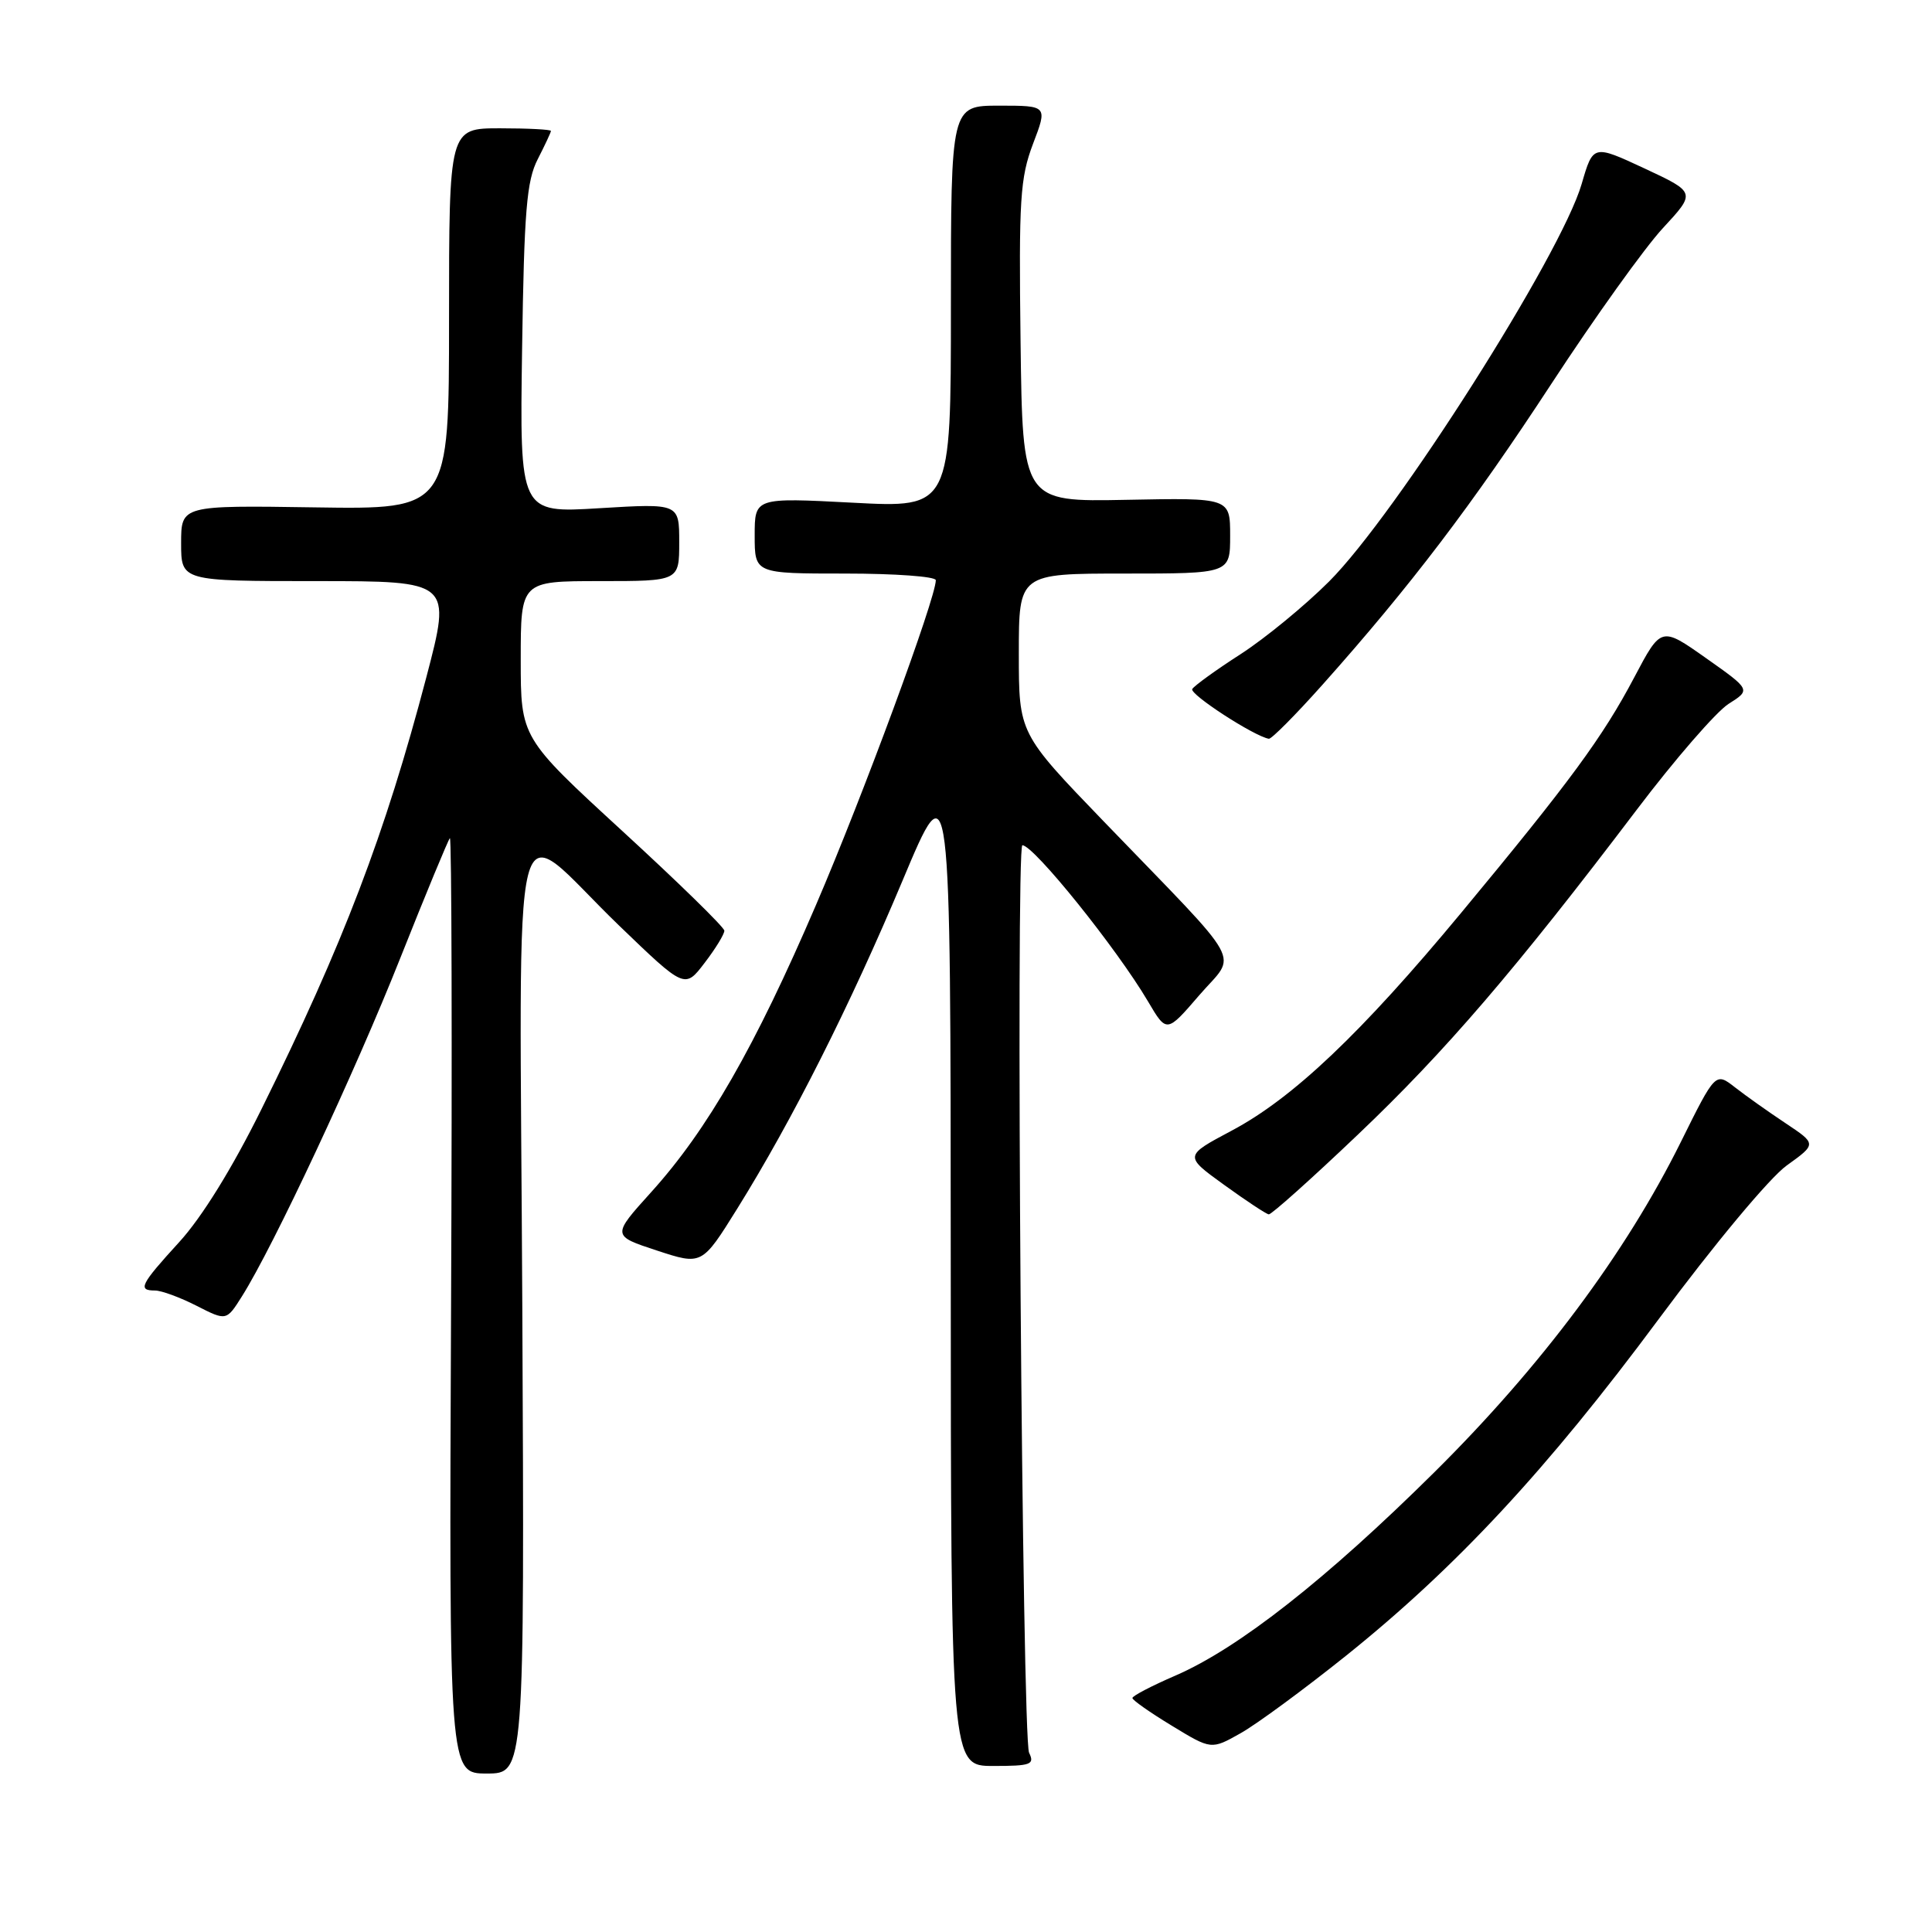 <?xml version="1.0" encoding="UTF-8" standalone="no"?>
<!DOCTYPE svg PUBLIC "-//W3C//DTD SVG 1.1//EN" "http://www.w3.org/Graphics/SVG/1.1/DTD/svg11.dtd" >
<svg xmlns="http://www.w3.org/2000/svg" xmlns:xlink="http://www.w3.org/1999/xlink" version="1.1" viewBox="0 0 256 256">
 <g >
 <path fill="currentColor"
d=" M 69.21 173.44 C 68.87 102.17 67.29 108.43 82.03 122.64 C 90.74 131.03 90.74 131.03 93.37 127.58 C 94.82 125.69 95.99 123.77 95.98 123.32 C 95.97 122.87 89.89 116.93 82.48 110.13 C 69.00 97.75 69.00 97.75 69.00 87.38 C 69.00 77.00 69.00 77.00 79.50 77.00 C 90.00 77.00 90.00 77.00 90.00 71.85 C 90.00 66.70 90.00 66.70 79.43 67.34 C 68.86 67.99 68.86 67.99 69.18 46.24 C 69.45 27.93 69.78 23.96 71.25 21.10 C 72.21 19.22 73.00 17.54 73.00 17.35 C 73.00 17.16 69.96 17.00 66.25 17.00 C 59.50 17.00 59.50 17.00 59.50 42.25 C 59.50 67.50 59.50 67.50 41.75 67.23 C 24.00 66.96 24.00 66.96 24.00 71.98 C 24.00 77.00 24.00 77.00 41.92 77.00 C 59.83 77.00 59.83 77.00 56.49 89.75 C 51.02 110.56 45.49 125.05 34.66 146.94 C 30.78 154.79 26.75 161.30 23.75 164.58 C 18.59 170.23 18.21 171.00 20.54 171.00 C 21.39 171.00 23.86 171.91 26.04 173.02 C 30.00 175.04 30.00 175.04 32.06 171.77 C 36.24 165.14 47.04 142.06 53.02 127.00 C 56.41 118.47 59.38 111.30 59.61 111.06 C 59.85 110.82 59.92 138.61 59.77 172.81 C 59.50 235.00 59.50 235.00 64.50 235.00 C 69.50 235.00 69.50 235.00 69.21 173.44 Z  M 136.36 232.25 C 135.44 230.38 134.57 112.00 135.47 112.00 C 136.98 112.00 147.99 125.69 152.12 132.70 C 154.59 136.89 154.59 136.89 158.91 131.87 C 163.93 126.05 165.35 128.65 146.25 108.84 C 135.00 97.17 135.00 97.17 135.00 86.58 C 135.00 76.00 135.00 76.00 149.00 76.00 C 163.00 76.00 163.00 76.00 163.00 70.98 C 163.00 65.96 163.00 65.96 149.25 66.23 C 135.50 66.50 135.50 66.50 135.23 45.31 C 134.99 26.42 135.17 23.58 136.88 19.06 C 138.81 14.00 138.81 14.00 132.40 14.00 C 126.00 14.00 126.00 14.00 126.00 40.65 C 126.00 67.30 126.00 67.30 113.00 66.61 C 100.00 65.93 100.00 65.93 100.00 70.96 C 100.00 76.00 100.00 76.00 112.00 76.00 C 118.60 76.00 124.00 76.39 124.00 76.88 C 124.00 79.27 114.36 105.41 108.12 119.92 C 100.04 138.74 93.73 149.73 86.28 157.97 C 81.07 163.74 81.07 163.74 87.04 165.70 C 93.01 167.66 93.01 167.66 97.69 160.15 C 104.96 148.47 112.62 133.28 119.59 116.69 C 125.96 101.50 125.96 101.50 125.98 167.75 C 126.00 234.00 126.00 234.00 131.61 234.00 C 136.61 234.00 137.12 233.81 136.36 232.25 Z  M 178.37 219.38 C 192.99 207.65 205.00 194.72 219.77 174.81 C 227.15 164.86 234.48 156.07 236.74 154.44 C 240.72 151.58 240.72 151.58 236.61 148.84 C 234.35 147.34 231.33 145.20 229.91 144.09 C 227.31 142.06 227.31 142.06 222.72 151.32 C 215.41 166.05 204.26 180.99 190.12 195.02 C 175.79 209.22 164.13 218.39 155.76 222.02 C 152.61 223.38 150.04 224.72 150.05 225.00 C 150.06 225.28 152.41 226.93 155.28 228.67 C 160.50 231.85 160.50 231.85 164.37 229.67 C 166.50 228.48 172.80 223.84 178.37 219.38 Z  M 179.96 150.31 C 191.54 139.30 200.85 128.44 216.85 107.33 C 221.92 100.63 227.41 94.31 229.04 93.27 C 232.00 91.40 232.00 91.40 226.05 87.20 C 220.11 83.01 220.11 83.01 216.55 89.75 C 212.37 97.67 208.03 103.58 193.60 120.97 C 180.38 136.91 171.30 145.53 163.18 149.83 C 156.90 153.17 156.90 153.17 162.20 157.00 C 165.12 159.11 167.78 160.87 168.12 160.91 C 168.45 160.96 173.79 156.19 179.96 150.31 Z  M 175.22 90.75 C 186.90 77.65 195.08 66.89 205.59 50.82 C 211.29 42.10 217.92 32.84 220.34 30.23 C 224.72 25.50 224.72 25.50 217.91 22.32 C 211.10 19.15 211.10 19.15 209.58 24.37 C 206.85 33.77 184.99 68.17 176.11 77.05 C 172.93 80.23 167.66 84.56 164.40 86.67 C 161.13 88.77 158.25 90.86 157.98 91.30 C 157.58 91.98 166.17 97.56 168.13 97.89 C 168.47 97.95 171.66 94.74 175.22 90.75 Z "/>
</g>
</svg>